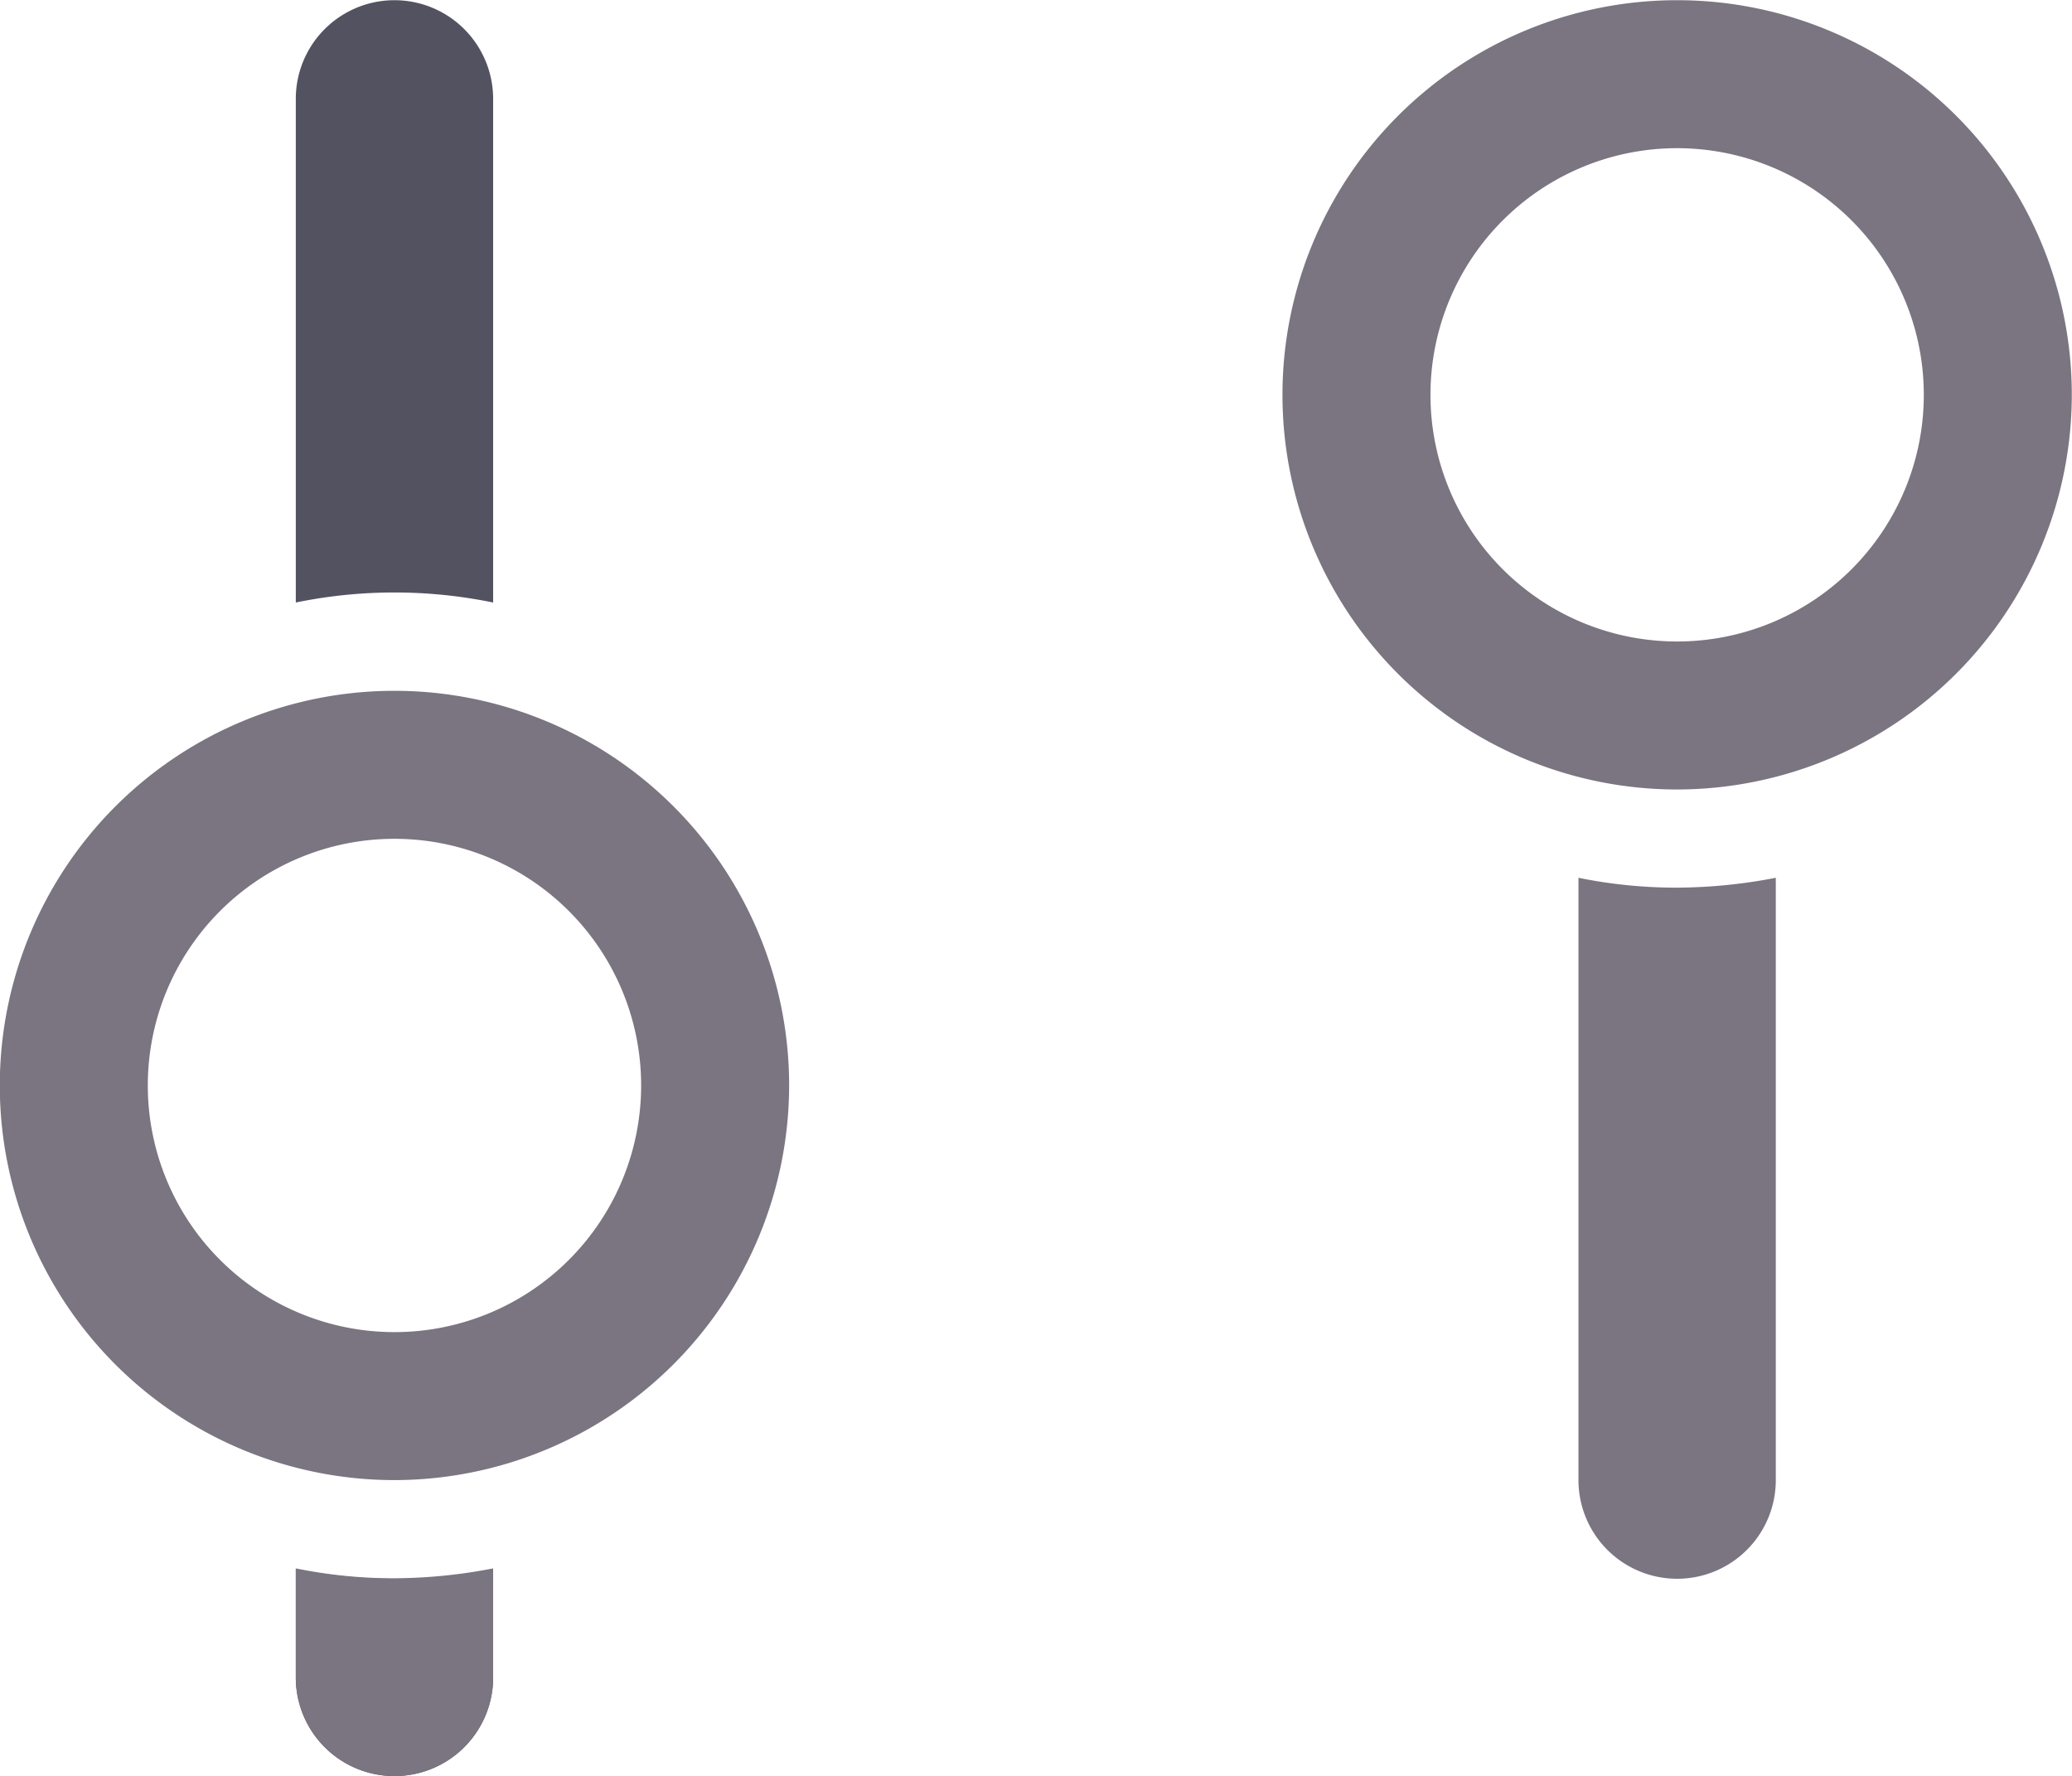 <svg xmlns="http://www.w3.org/2000/svg" width="21" height="18.002" viewBox="0 0 21 18.002"><defs><style>.a{fill:#535261;}.b{fill:#7a7580;}</style></defs><path class="a" d="M19699,16917a1,1,0,0,1-1-1v-1.1a4.946,4.946,0,0,0,1,.1,4.771,4.771,0,0,0,1-.1v1.1A1,1,0,0,1,19699,16917Zm1-11.895h0a4.964,4.964,0,0,0-2,0l0-5.105a1,1,0,0,1,2,0v5.105Z" transform="translate(-19695.002 -16898.998)"/><path class="b" d="M19699,16911a1,1,0,0,1-1-1v-1.105a4.946,4.946,0,0,0,1,.1,5.347,5.347,0,0,0,1-.1v1.1A1,1,0,0,1,19699,16911Z" transform="translate(-19695.002 -16892.998)"/><path class="b" d="M19699,16916a1,1,0,0,1-1-1v-6.105a4.946,4.946,0,0,0,1,.1,5.347,5.347,0,0,0,1-.1v6.1A1,1,0,0,1,19699,16916Z" transform="translate(-19682.002 -16899.998)"/><path class="b" d="M19698,16907a4,4,0,1,1,4-4A4.005,4.005,0,0,1,19698,16907Zm0-6.5a2.5,2.5,0,1,0,2.5,2.5A2.5,2.5,0,0,0,19698,16900.5Z" transform="translate(-19694.002 -16891.998)"/><path class="b" d="M19698,16907a4,4,0,1,1,4-4A4.005,4.005,0,0,1,19698,16907Zm0-6.5a2.5,2.5,0,1,0,2.5,2.5A2.5,2.5,0,0,0,19698,16900.5Z" transform="translate(-19681.002 -16898.998)"/></svg>